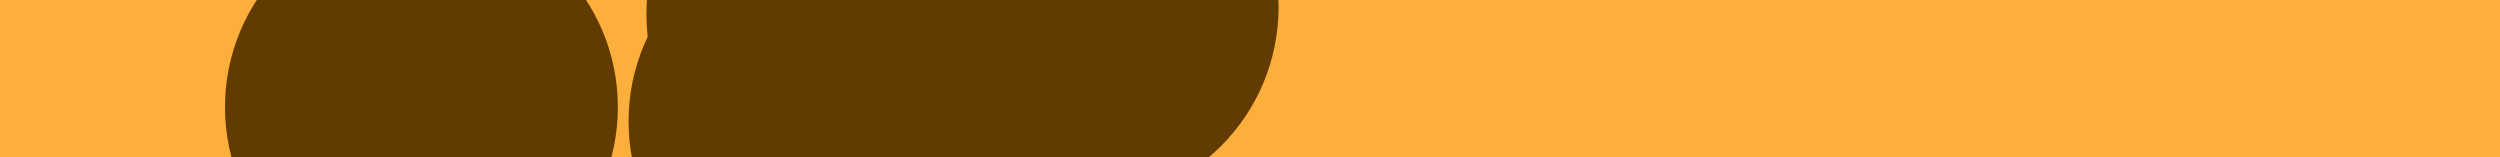 <svg id="visual" viewBox="0 0 700 44" width="700" height="44" xmlns="http://www.w3.org/2000/svg" xmlns:xlink="http://www.w3.org/1999/xlink" version="1.1"><defs><filter id="blur1" x="-10%" y="-10%" width="120%" height="120%"><feFlood flood-opacity="0" result="BackgroundImageFix"></feFlood><feBlend mode="normal" in="SourceGraphic" in2="BackgroundImageFix" result="shape"></feBlend><feGaussianBlur stdDeviation="25" result="effect1_foregroundBlur"></feGaussianBlur></filter></defs><rect width="700" height="44" fill="#FCAF3C"></rect><g filter="url(#blur1)"><circle cx="303" cy="2" fill="#623b00" r="55"></circle><circle cx="11" cy="32" fill="#FCAF3C" r="55"></circle><circle cx="118" cy="30" fill="#623b00" r="55"></circle><circle cx="236" cy="4" fill="#623b00" r="55"></circle><circle cx="463" cy="33" fill="#FCAF3C" r="55"></circle><circle cx="231" cy="34" fill="#623b00" r="55"></circle></g></svg>